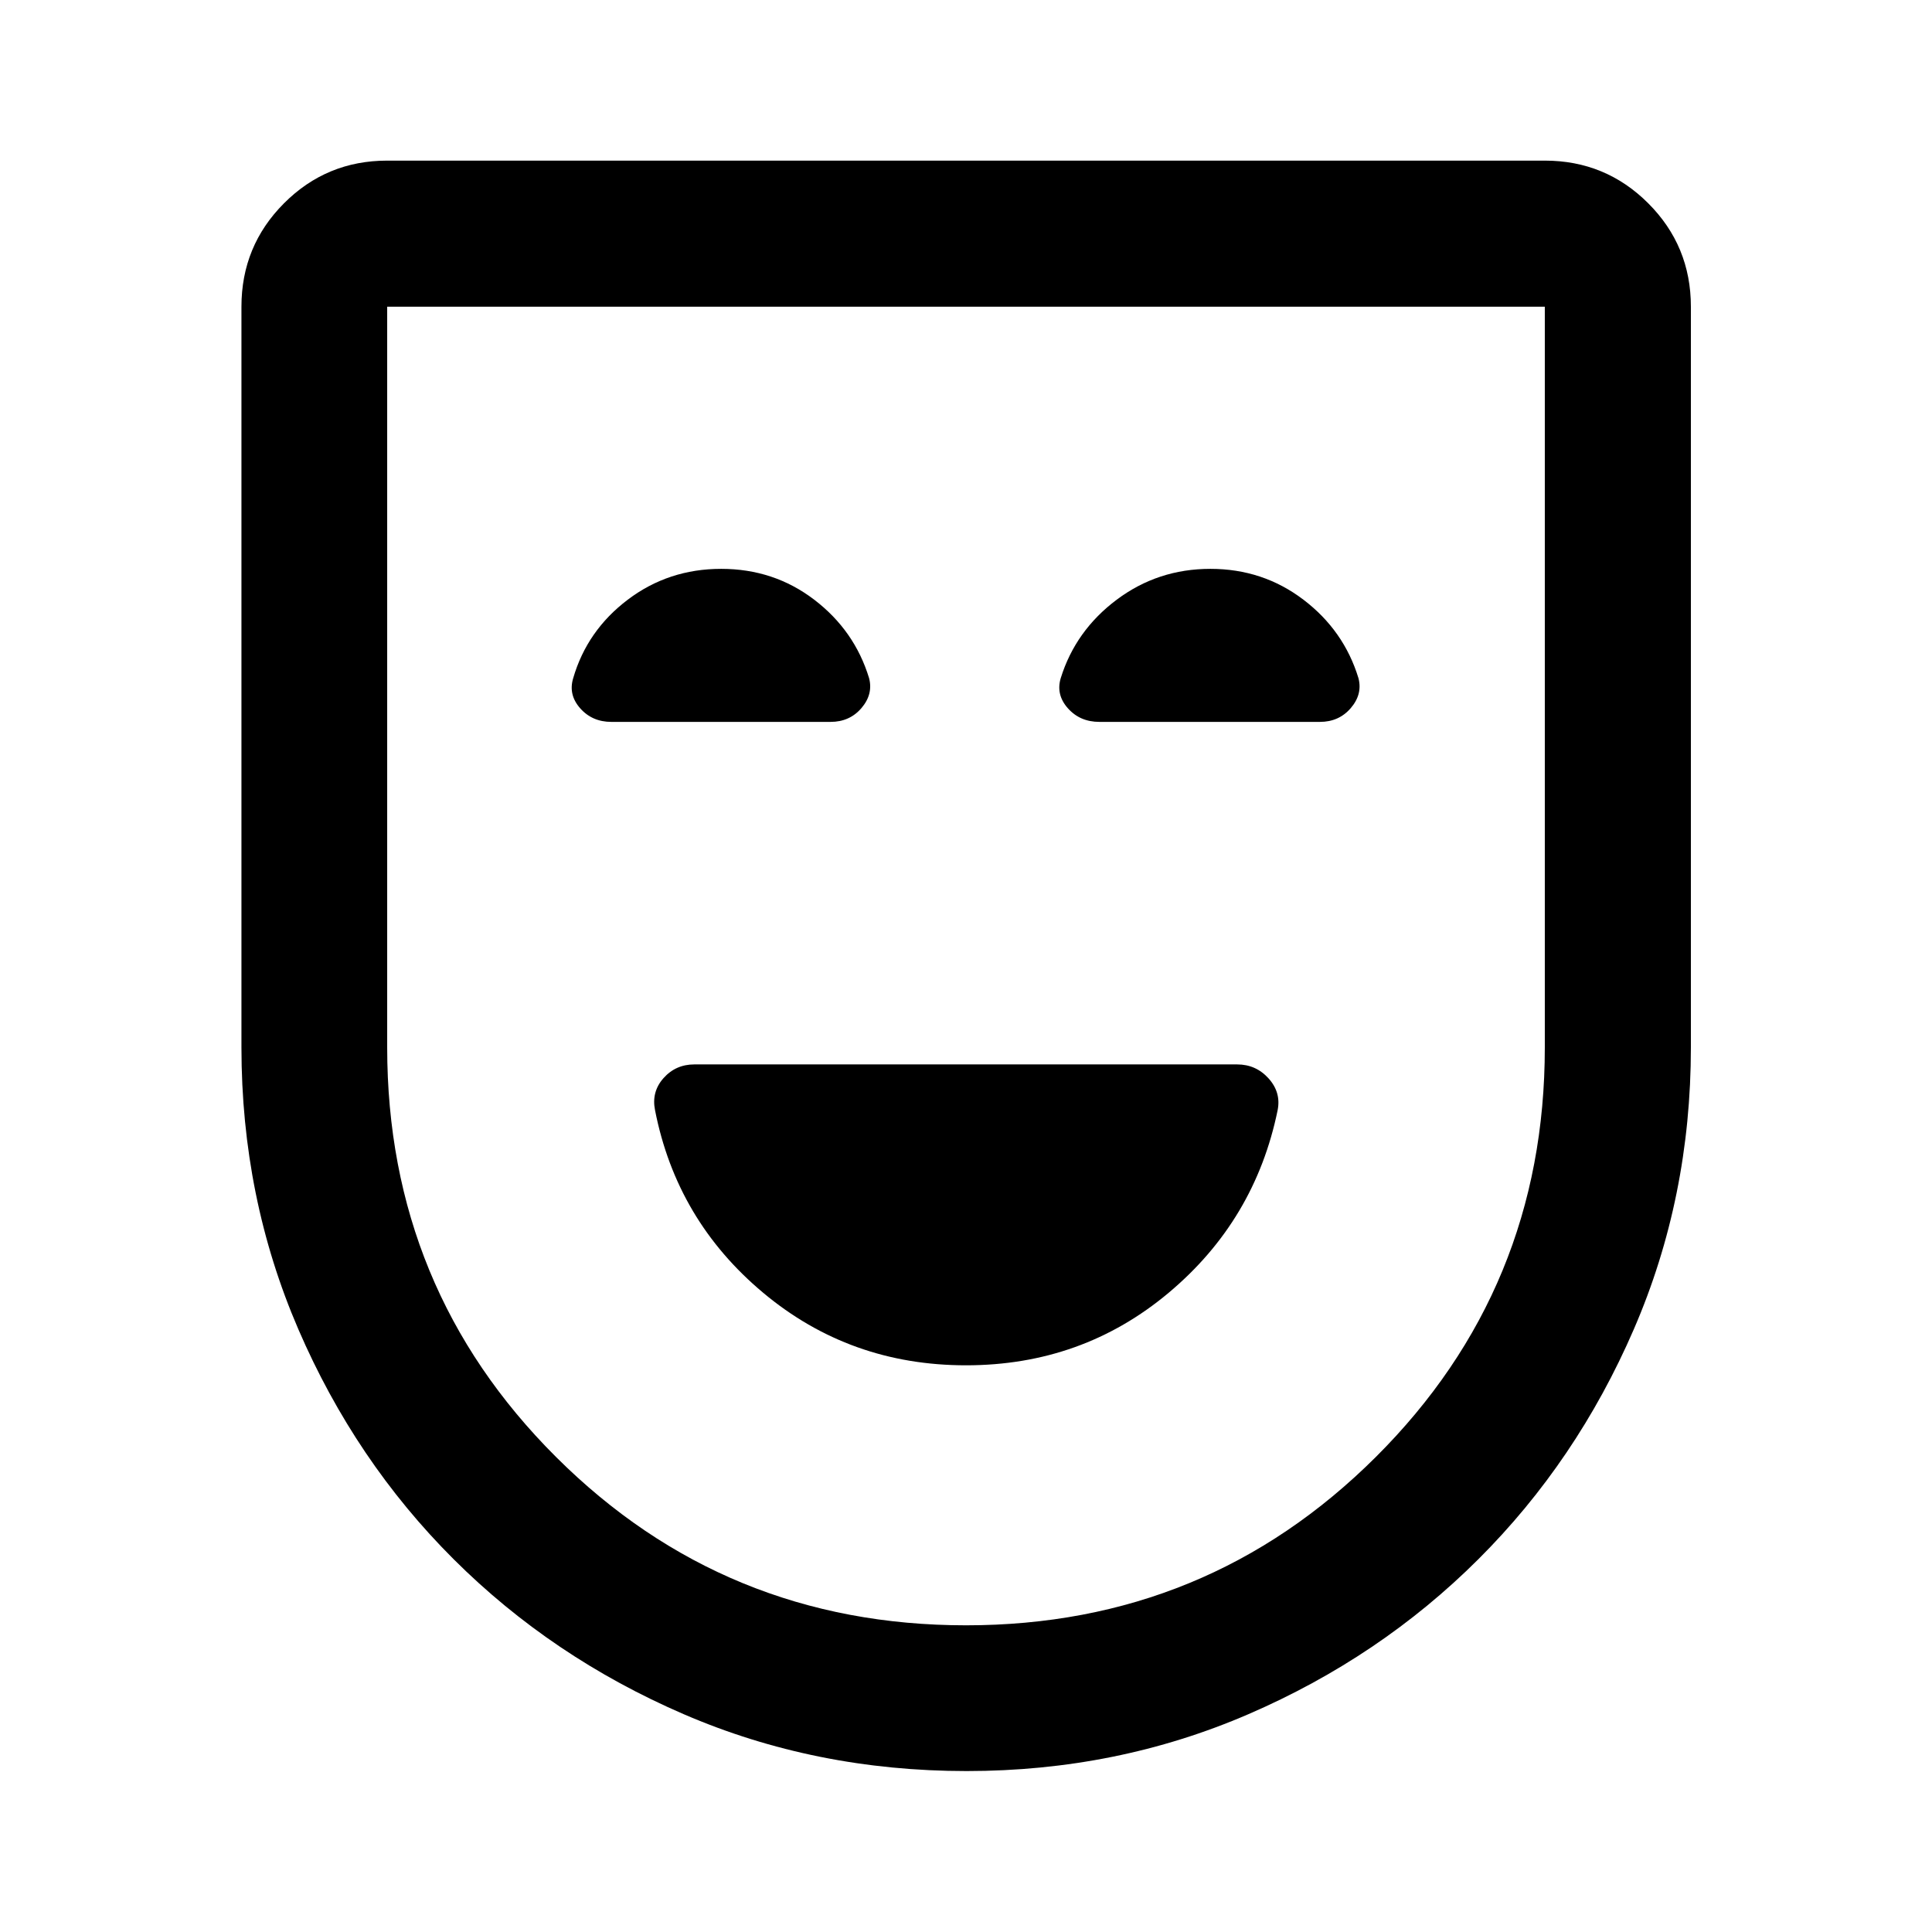 <svg xmlns="http://www.w3.org/2000/svg" height="40" viewBox="0 -960 960 960" width="40"><path d="M480.006-281.587q57.679 0 100.659-36.007 42.98-36.007 54.19-90.79 1.746-8.821-4.518-15.766-6.264-6.944-15.608-6.944h-269.73q-9.245 0-15.3 6.807-6.054 6.807-4.221 15.903 10.71 54.783 53.78 90.79 43.069 36.007 100.748 36.007Zm.305 201.616q-75.166 0-140.612-28.272-65.445-28.271-114.315-77.021-48.87-48.75-77.141-114.237-28.272-65.487-28.272-140.093v-368.015q0-30.184 21.151-51.382 21.15-21.198 51.269-21.198h575.218q30.184 0 51.382 21.198 21.198 21.198 21.198 51.382v368.015q0 74.606-28.352 140.093-28.351 65.487-77.221 114.237-48.869 48.75-114.26 77.021-65.39 28.272-140.045 28.272Zm-.277-72.42q119.676 0 203.626-83.663 83.949-83.663 83.949-203.488v-368.067H192.391v368.067q0 119.825 83.884 203.488t203.759 83.663ZM480-480ZM358.34-677.341q-26.159 0-46.402 15.316Q291.696-646.71 284.812-623q-2.486 8.203 3.483 14.953 5.97 6.75 15.495 6.75H412.7q9.486 0 15.353-6.865 5.867-6.864 3.802-14.838-7.217-23.71-27.287-39.025-20.069-15.316-46.228-15.316Zm243.089 0q-26.081 0-46.527 15.316-20.445 15.315-27.814 38.945-2.494 8.213 3.521 14.998 6.014 6.785 15.682 6.785h109.56q9.47 0 15.353-6.865 5.883-6.864 3.818-14.838-7.218-23.71-27.365-39.025-20.148-15.316-46.228-15.316Z"/></svg>